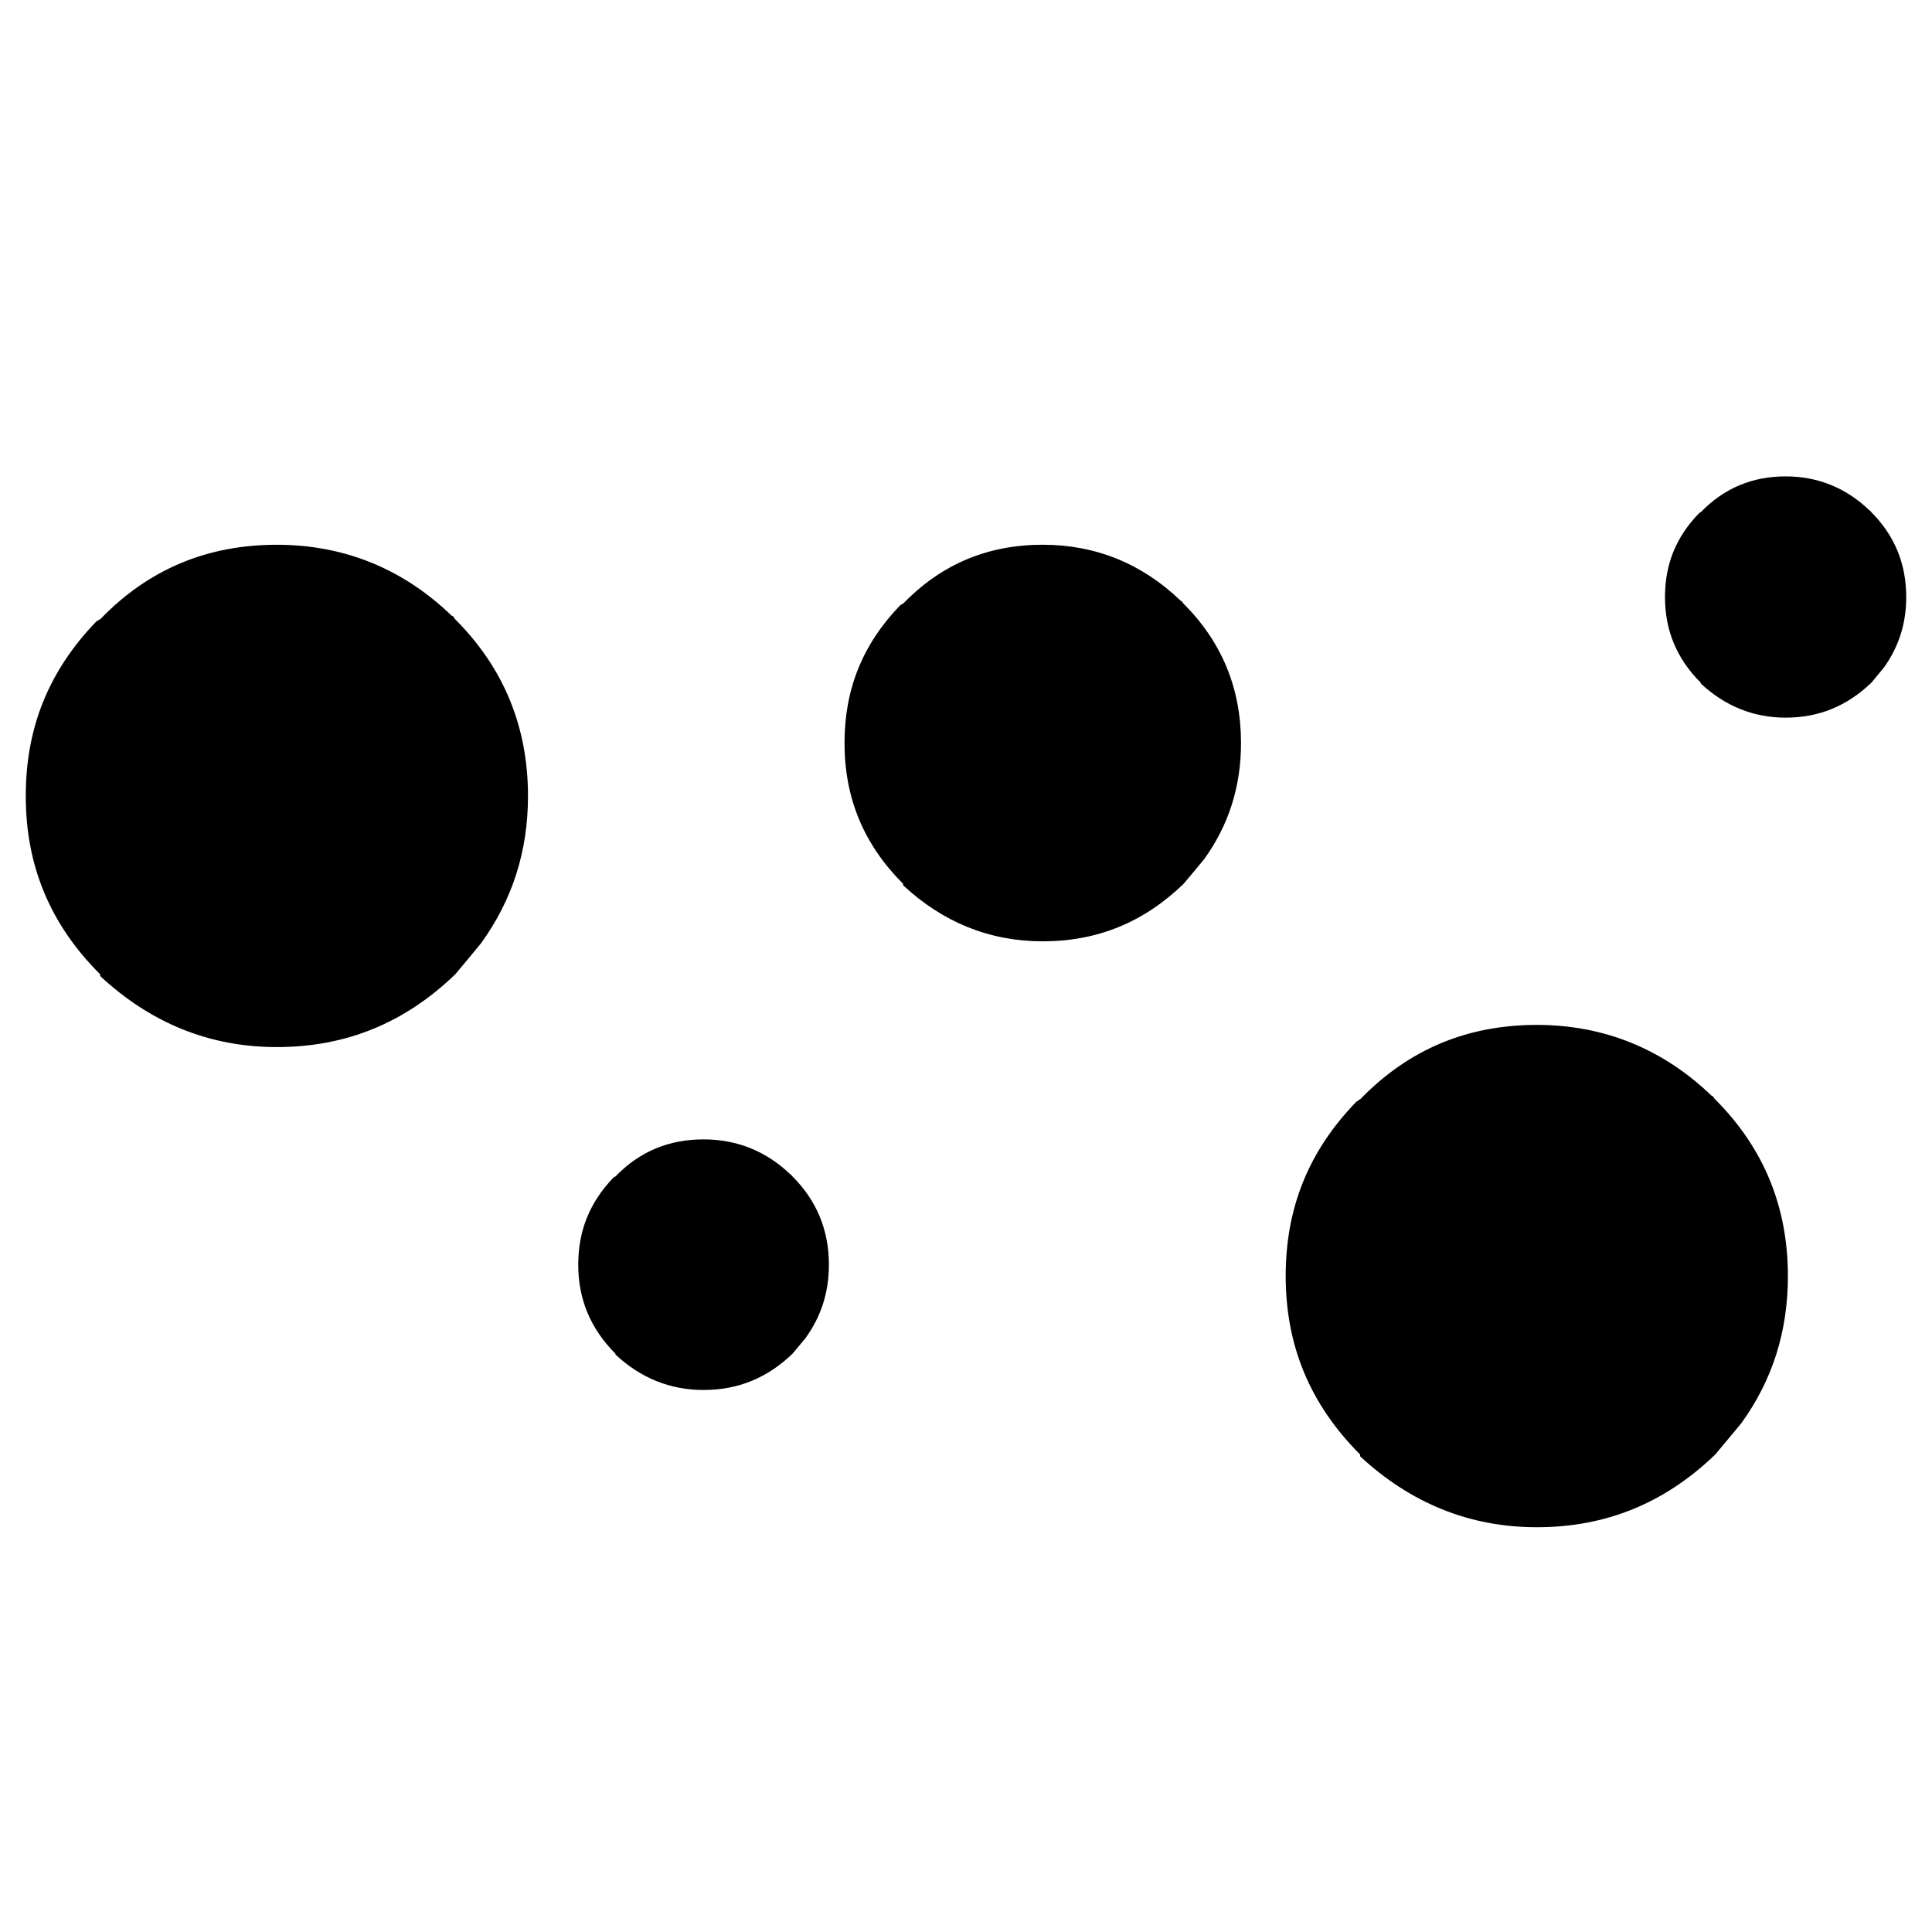 <?xml version="1.0" encoding="utf-8"?>
<!-- Generator: Adobe Illustrator 15.0.2, SVG Export Plug-In . SVG Version: 6.00 Build 0)  -->
<!DOCTYPE svg PUBLIC "-//W3C//DTD SVG 1.0//EN" "http://www.w3.org/TR/2001/REC-SVG-20010904/DTD/svg10.dtd">
<svg version="1.0" id="Layer_1" xmlns="http://www.w3.org/2000/svg" xmlns:xlink="http://www.w3.org/1999/xlink" x="0px" y="0px"
	 width="108px" height="108px" viewBox="0 0 108 108" enable-background="new 0 0 108 108" xml:space="preserve">
<path d="M25.448,34.62c2.707,2.708,4.067,6.005,4.067,9.88c0,3.089-0.874,5.805-2.621,8.224c-0.479,0.581-0.954,1.161-1.446,1.741
	c-2.815,2.714-6.098,4.067-9.976,4.067c-3.768,0-7.061-1.353-9.872-3.971c0-0.096,0-0.096,0-0.096
	C2.789,51.668,1.44,48.372,1.44,44.5c0-3.782,1.254-6.975,3.967-9.784c0.094,0,0.094-0.096,0.194-0.096
	c2.711-2.815,6.006-4.168,9.872-4.168c3.779,0,7.072,1.353,9.781,3.971C25.353,34.422,25.353,34.521,25.448,34.62z M44.207,65.671
	c-1.353-1.308-2.993-1.979-4.879-1.979c-1.928,0-3.573,0.671-4.926,2.075c-0.049,0-0.049,0.048-0.099,0.048
	c-1.348,1.403-1.979,2.993-1.979,4.882c0,1.928,0.683,3.57,2.078,4.975c0,0,0,0,0,0.045c1.4,1.308,3.046,1.984,4.926,1.984
	c1.934,0,3.574-0.677,4.975-2.029c0.245-0.285,0.485-0.586,0.728-0.874c0.871-1.206,1.305-2.554,1.305-4.101
	c0-1.931-0.679-3.579-2.032-4.93C44.255,65.721,44.255,65.671,44.207,65.671z M66.013,33.594c-2.142-2.069-4.743-3.143-7.721-3.143
	c-3.06,0-5.659,1.073-7.806,3.294c-0.077,0-0.077,0.072-0.148,0.072c-2.142,2.218-3.129,4.74-3.129,7.72
	c0,3.06,1.063,5.656,3.277,7.872c0,0,0,0,0,0.08c2.224,2.066,4.82,3.131,7.806,3.131c3.055,0,5.648-1.065,7.869-3.211
	c0.387-0.456,0.768-0.914,1.146-1.372c1.377-1.909,2.066-4.056,2.066-6.5c0-3.057-1.07-5.651-3.212-7.792
	C66.087,33.669,66.087,33.594,66.013,33.594z M104.61,28.633c-0.051-0.045-0.051-0.096-0.099-0.096
	c-1.297-1.254-2.879-1.907-4.689-1.907c-1.864,0-3.44,0.652-4.748,2.002c-0.051,0-0.051,0.048-0.088,0.048
	c-1.311,1.353-1.912,2.878-1.912,4.7c0,1.854,0.652,3.44,2,4.785c0,0,0,0,0,0.045c1.353,1.254,2.93,1.907,4.748,1.907
	c1.859,0,3.43-0.652,4.788-1.952c0.229-0.277,0.461-0.559,0.695-0.839c0.834-1.164,1.254-2.463,1.254-3.946
	C106.56,31.515,105.91,29.935,104.61,28.633z M95.689,61.261c-2.708-2.61-6.003-3.968-9.779-3.968c-3.877,0-7.163,1.358-9.877,4.162
	c-0.096,0-0.096,0.109-0.191,0.109c-2.717,2.799-3.971,5.992-3.971,9.766c0,3.885,1.353,7.171,4.162,9.979c0,0,0,0,0,0.101
	c2.815,2.61,6.106,3.963,9.877,3.963c3.873,0,7.159-1.353,9.971-4.063c0.485-0.584,0.973-1.159,1.451-1.739
	c1.75-2.421,2.613-5.137,2.613-8.239c0-3.87-1.351-7.161-4.064-9.875C95.78,61.367,95.78,61.261,95.689,61.261z"/>
</svg>
